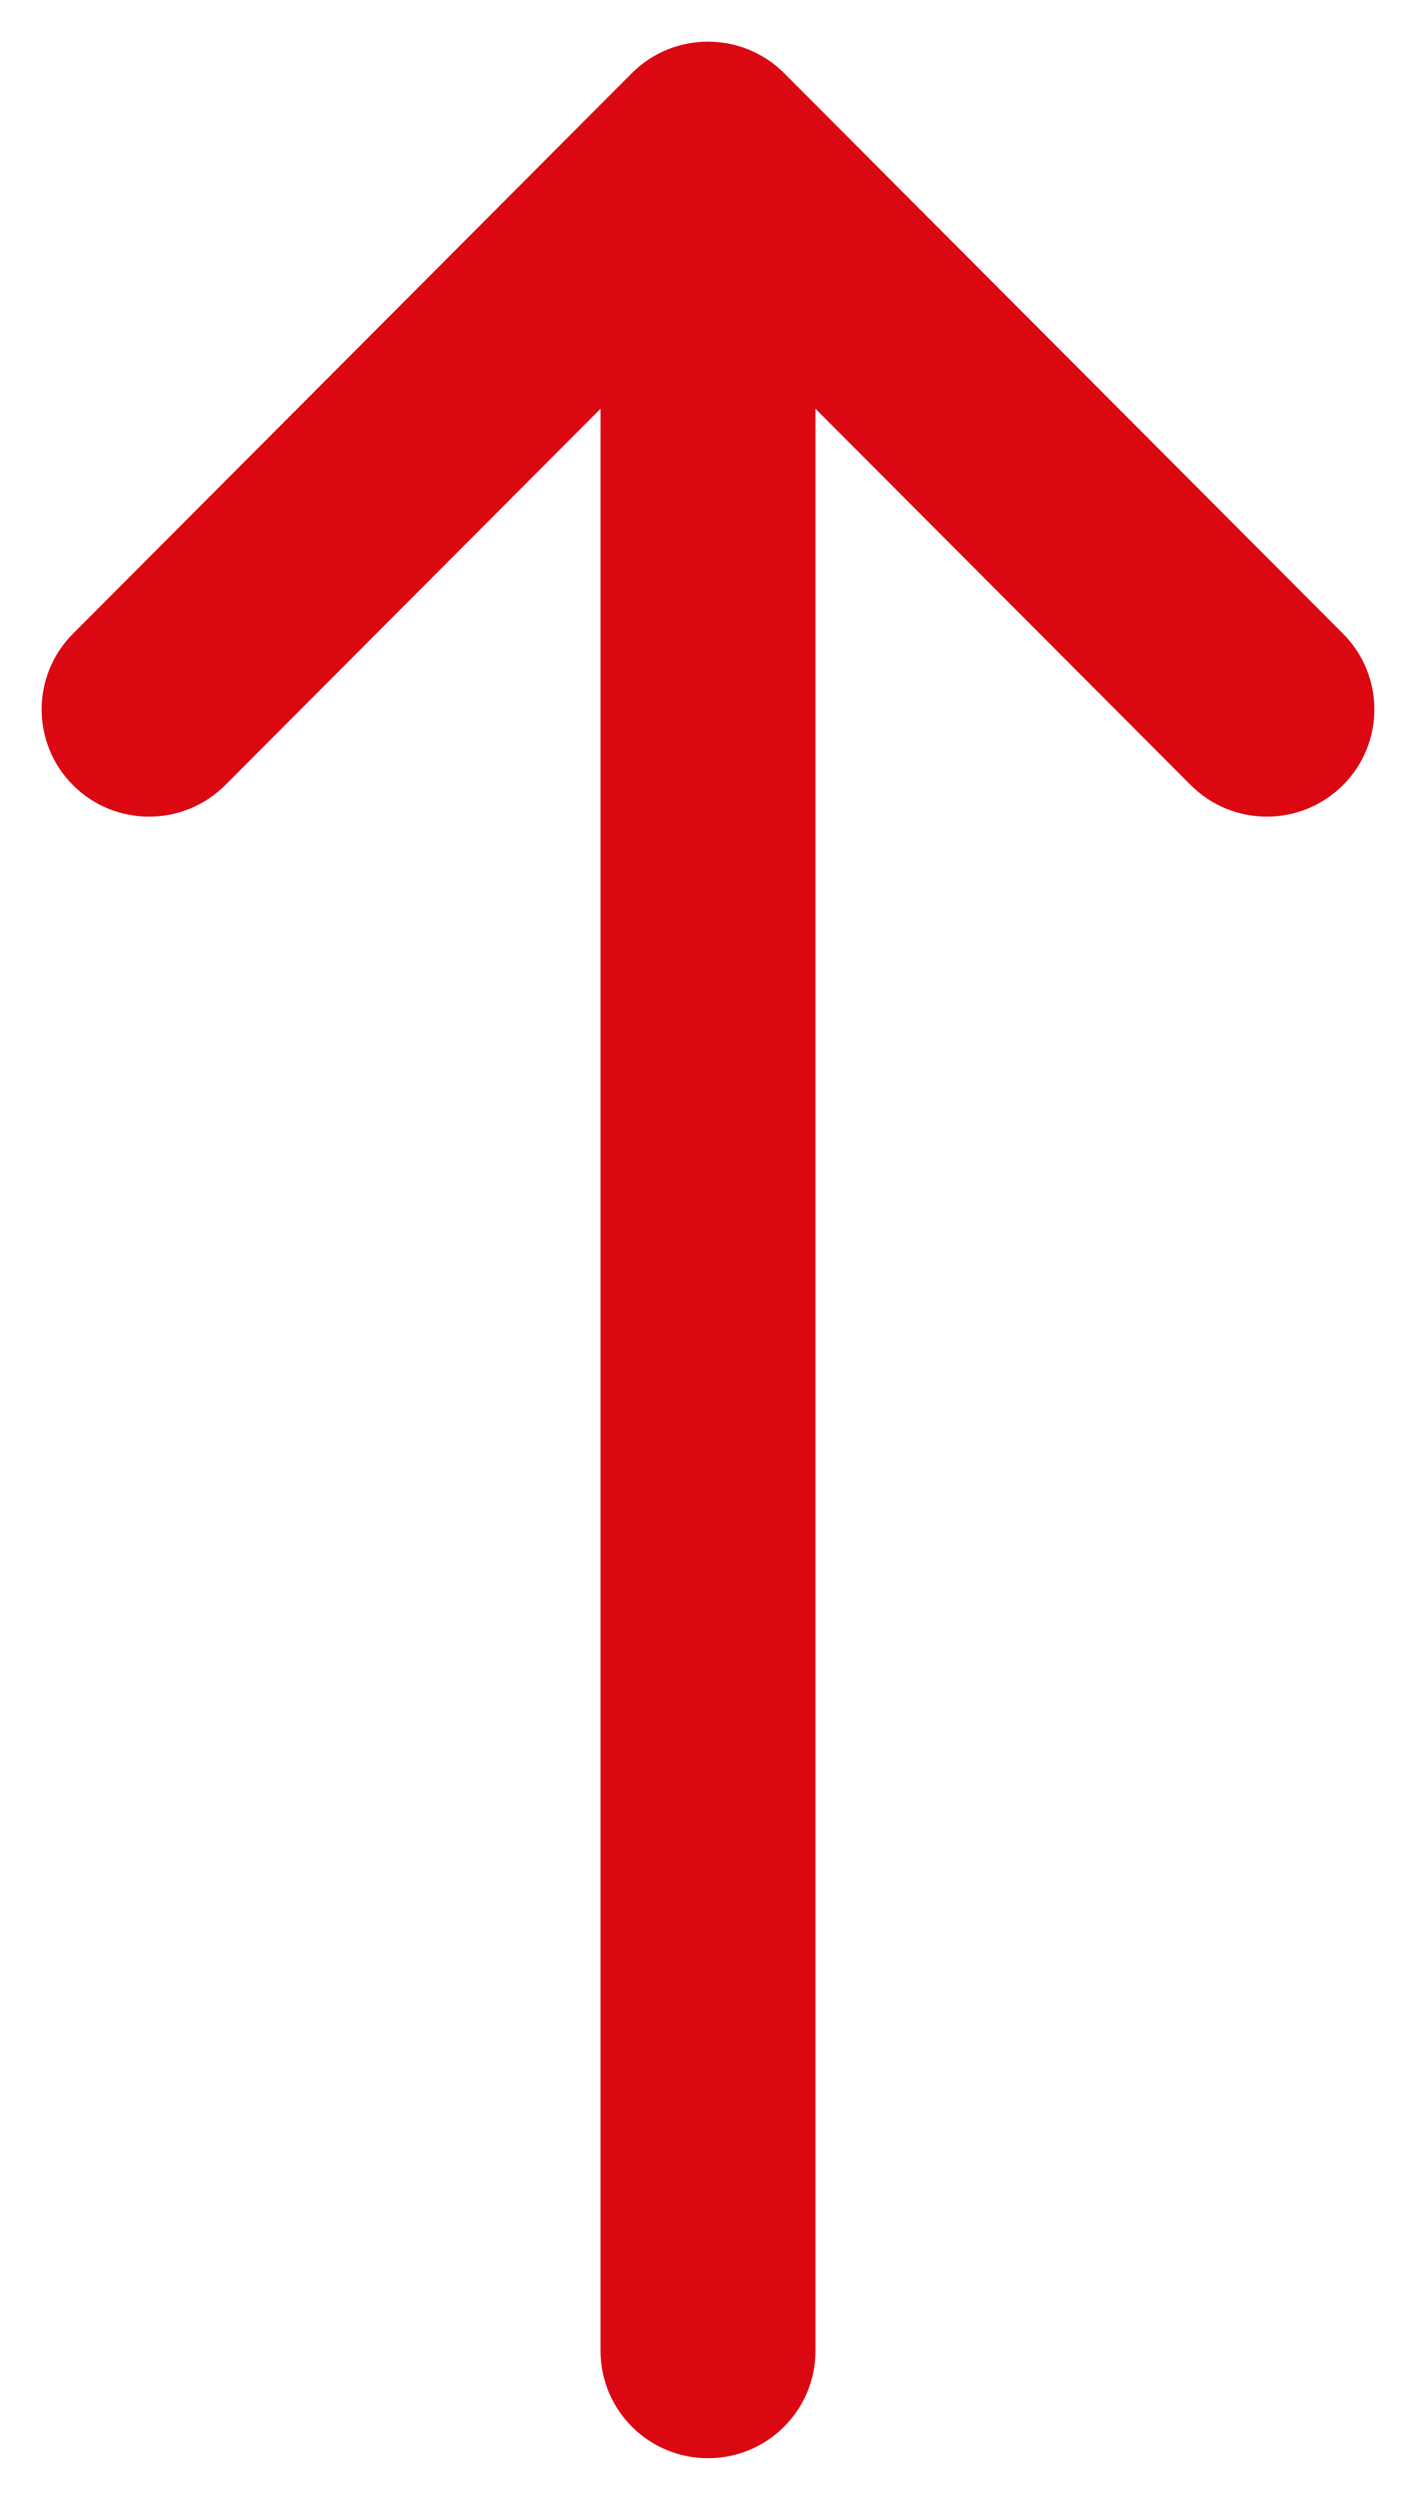 <?xml version="1.0" encoding="UTF-8"?>
<svg width="17px" height="30px" viewBox="0 0 17 30" version="1.1" xmlns="http://www.w3.org/2000/svg" xmlns:xlink="http://www.w3.org/1999/xlink">
    <title>Path</title>
    <g id="Design-v3" stroke="none" stroke-width="1" fill="none" fill-rule="evenodd">
        <g id="Saffola-Masala-Oats_Landing-Page_Mobile_v3.1" transform="translate(-322, -4395)" fill="#DB0812" fill-rule="nonzero">
            <g id="up-arrow" transform="translate(300, 4380)">
                <path d="M44.623,29.087 L37.895,22.376 C37.391,21.873 36.576,21.875 36.074,22.38 C35.573,22.885 35.575,23.702 36.079,24.205 L40.595,28.71 L17.287,28.71 C16.576,28.71 16,29.287 16,30 C16,30.713 16.576,31.29 17.287,31.29 L40.595,31.29 L36.079,35.795 C35.575,36.298 35.573,37.115 36.075,37.62 C36.576,38.125 37.391,38.127 37.895,37.624 L44.621,30.915 C45.127,30.409 45.125,29.589 44.623,29.087 Z" id="Path" transform="translate(30.5, 30) rotate(-90) translate(-30.5, -30) "></path>
            </g>
        </g>
    </g>
</svg>